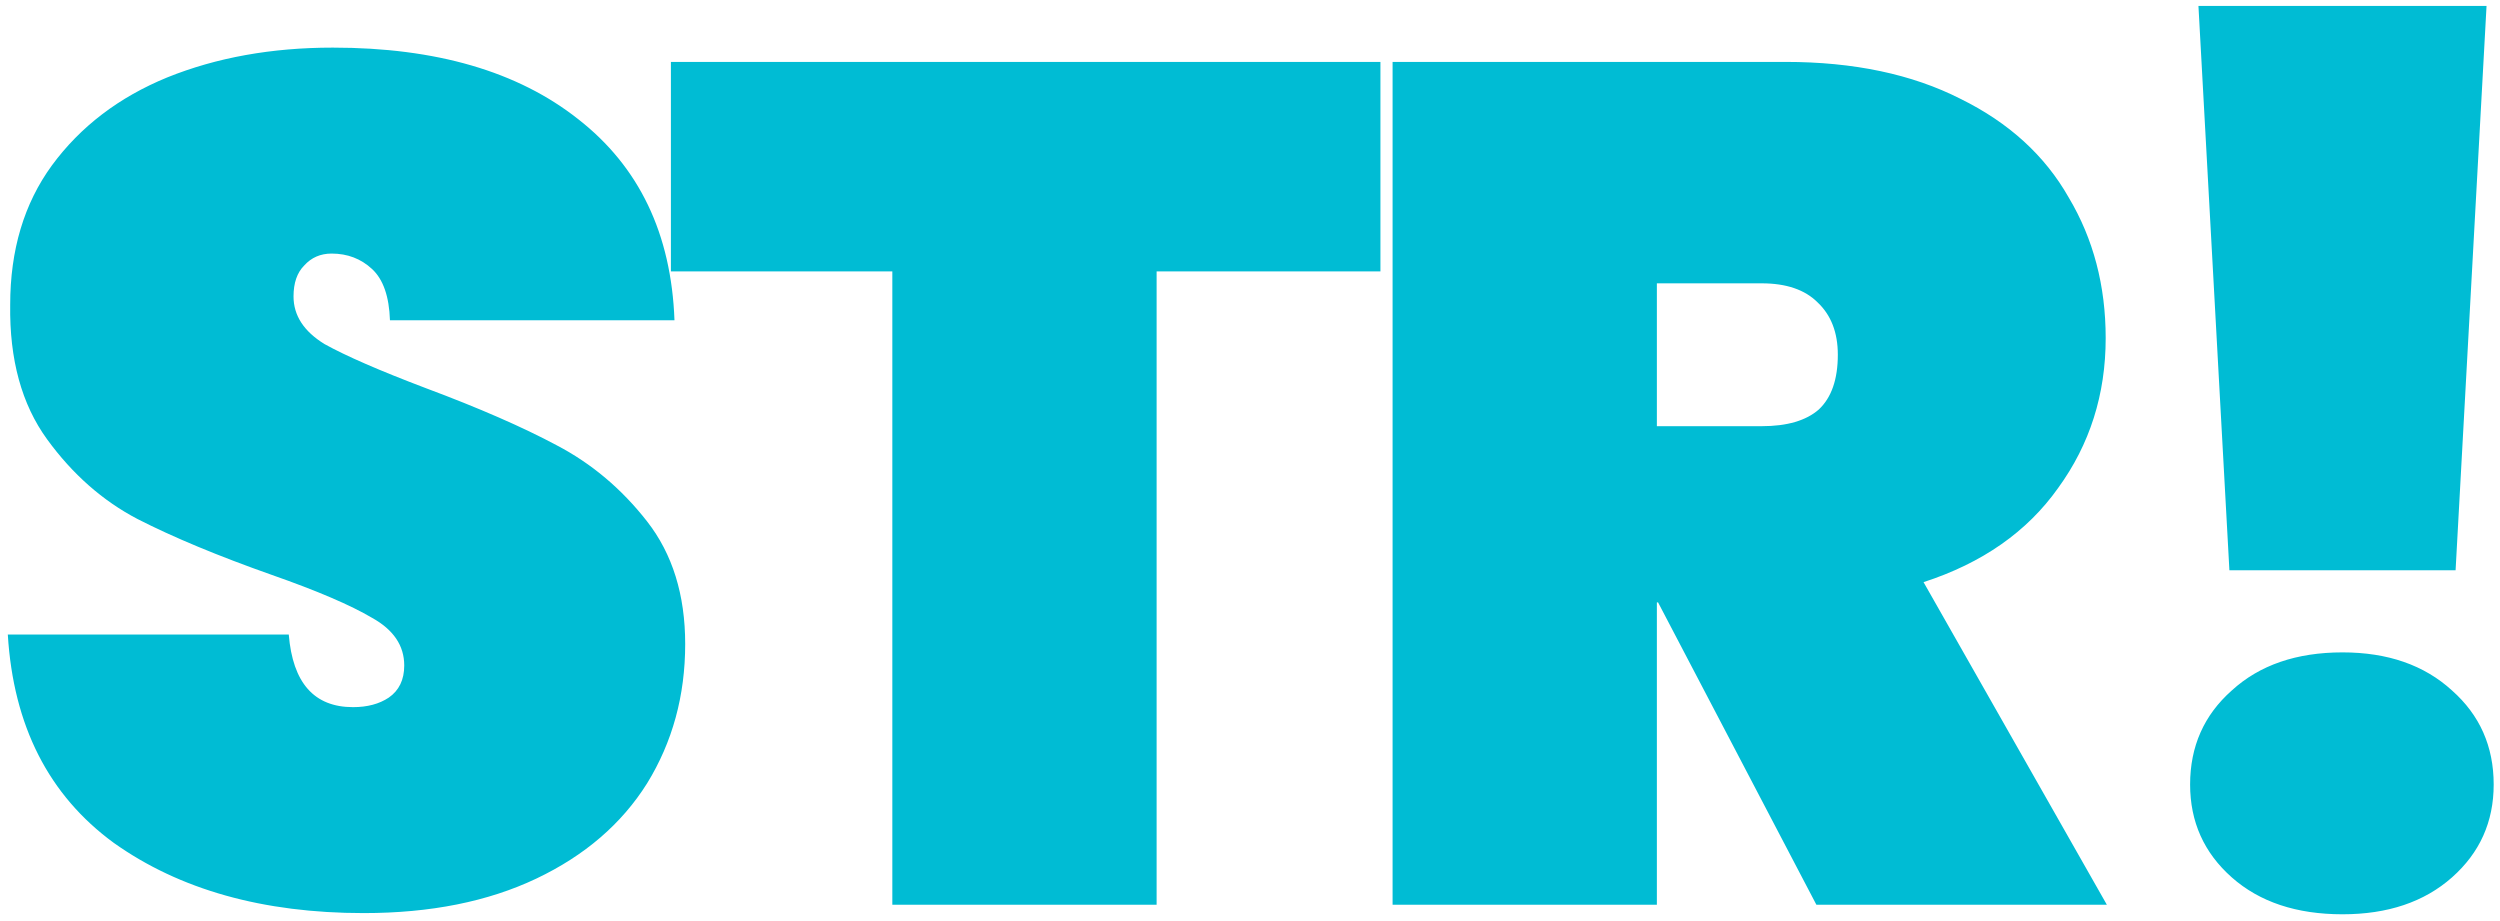 <svg width="315" height="116" viewBox="0 0 315 116" fill="none" xmlns="http://www.w3.org/2000/svg">
<path d="M45.834 115.05C33.134 115.05 22.634 112.1 14.334 106.2C6.134 100.2 1.684 91.45 0.984 79.95H36.384C36.884 86.05 39.584 89.1 44.484 89.1C46.284 89.1 47.784 88.7 48.984 87.9C50.284 87 50.934 85.65 50.934 83.85C50.934 81.35 49.584 79.35 46.884 77.85C44.184 76.25 39.984 74.45 34.284 72.45C27.484 70.05 21.834 67.7 17.334 65.4C12.934 63.1 9.134 59.75 5.934 55.35C2.734 50.95 1.184 45.3 1.284 38.4C1.284 31.5 3.034 25.65 6.534 20.85C10.134 15.95 14.984 12.25 21.084 9.75C27.284 7.25 34.234 6 41.934 6C54.934 6 65.234 9 72.834 15C80.534 21 84.584 29.45 84.984 40.35H49.134C49.034 37.35 48.284 35.2 46.884 33.9C45.484 32.6 43.784 31.95 41.784 31.95C40.384 31.95 39.234 32.45 38.334 33.45C37.434 34.35 36.984 35.65 36.984 37.35C36.984 39.75 38.284 41.75 40.884 43.35C43.584 44.85 47.834 46.7 53.634 48.9C60.334 51.4 65.834 53.8 70.134 56.1C74.534 58.4 78.334 61.6 81.534 65.7C84.734 69.8 86.334 74.95 86.334 81.15C86.334 87.65 84.734 93.5 81.534 98.7C78.334 103.8 73.684 107.8 67.584 110.7C61.484 113.6 54.234 115.05 45.834 115.05ZM173.934 7.8V34.2H145.734V114H112.434V34.2H84.534V7.8H173.934ZM228.866 114L208.916 75.9H208.766V114H175.466V7.8H224.966C233.566 7.8 240.916 9.35 247.016 12.45C253.116 15.45 257.666 19.6 260.666 24.9C263.766 30.1 265.316 36 265.316 42.6C265.316 49.7 263.316 56 259.316 61.5C255.416 67 249.766 70.95 242.366 73.35L265.466 114H228.866ZM208.766 53.7H221.966C225.166 53.7 227.566 53 229.166 51.6C230.766 50.1 231.566 47.8 231.566 44.7C231.566 41.9 230.716 39.7 229.016 38.1C227.416 36.5 225.066 35.7 221.966 35.7H208.766V53.7ZM313.304 0.75L309.404 71.85H280.904L277.004 0.75H313.304ZM295.154 115.2C289.354 115.2 284.704 113.65 281.204 110.55C277.704 107.45 275.954 103.55 275.954 98.85C275.954 94.05 277.704 90.1 281.204 87C284.704 83.8 289.354 82.2 295.154 82.2C300.854 82.2 305.454 83.8 308.954 87C312.454 90.1 314.204 94.05 314.204 98.85C314.204 103.55 312.454 107.45 308.954 110.55C305.454 113.65 300.854 115.2 295.154 115.2Z" fill="#00BCD4"/>
</svg>
